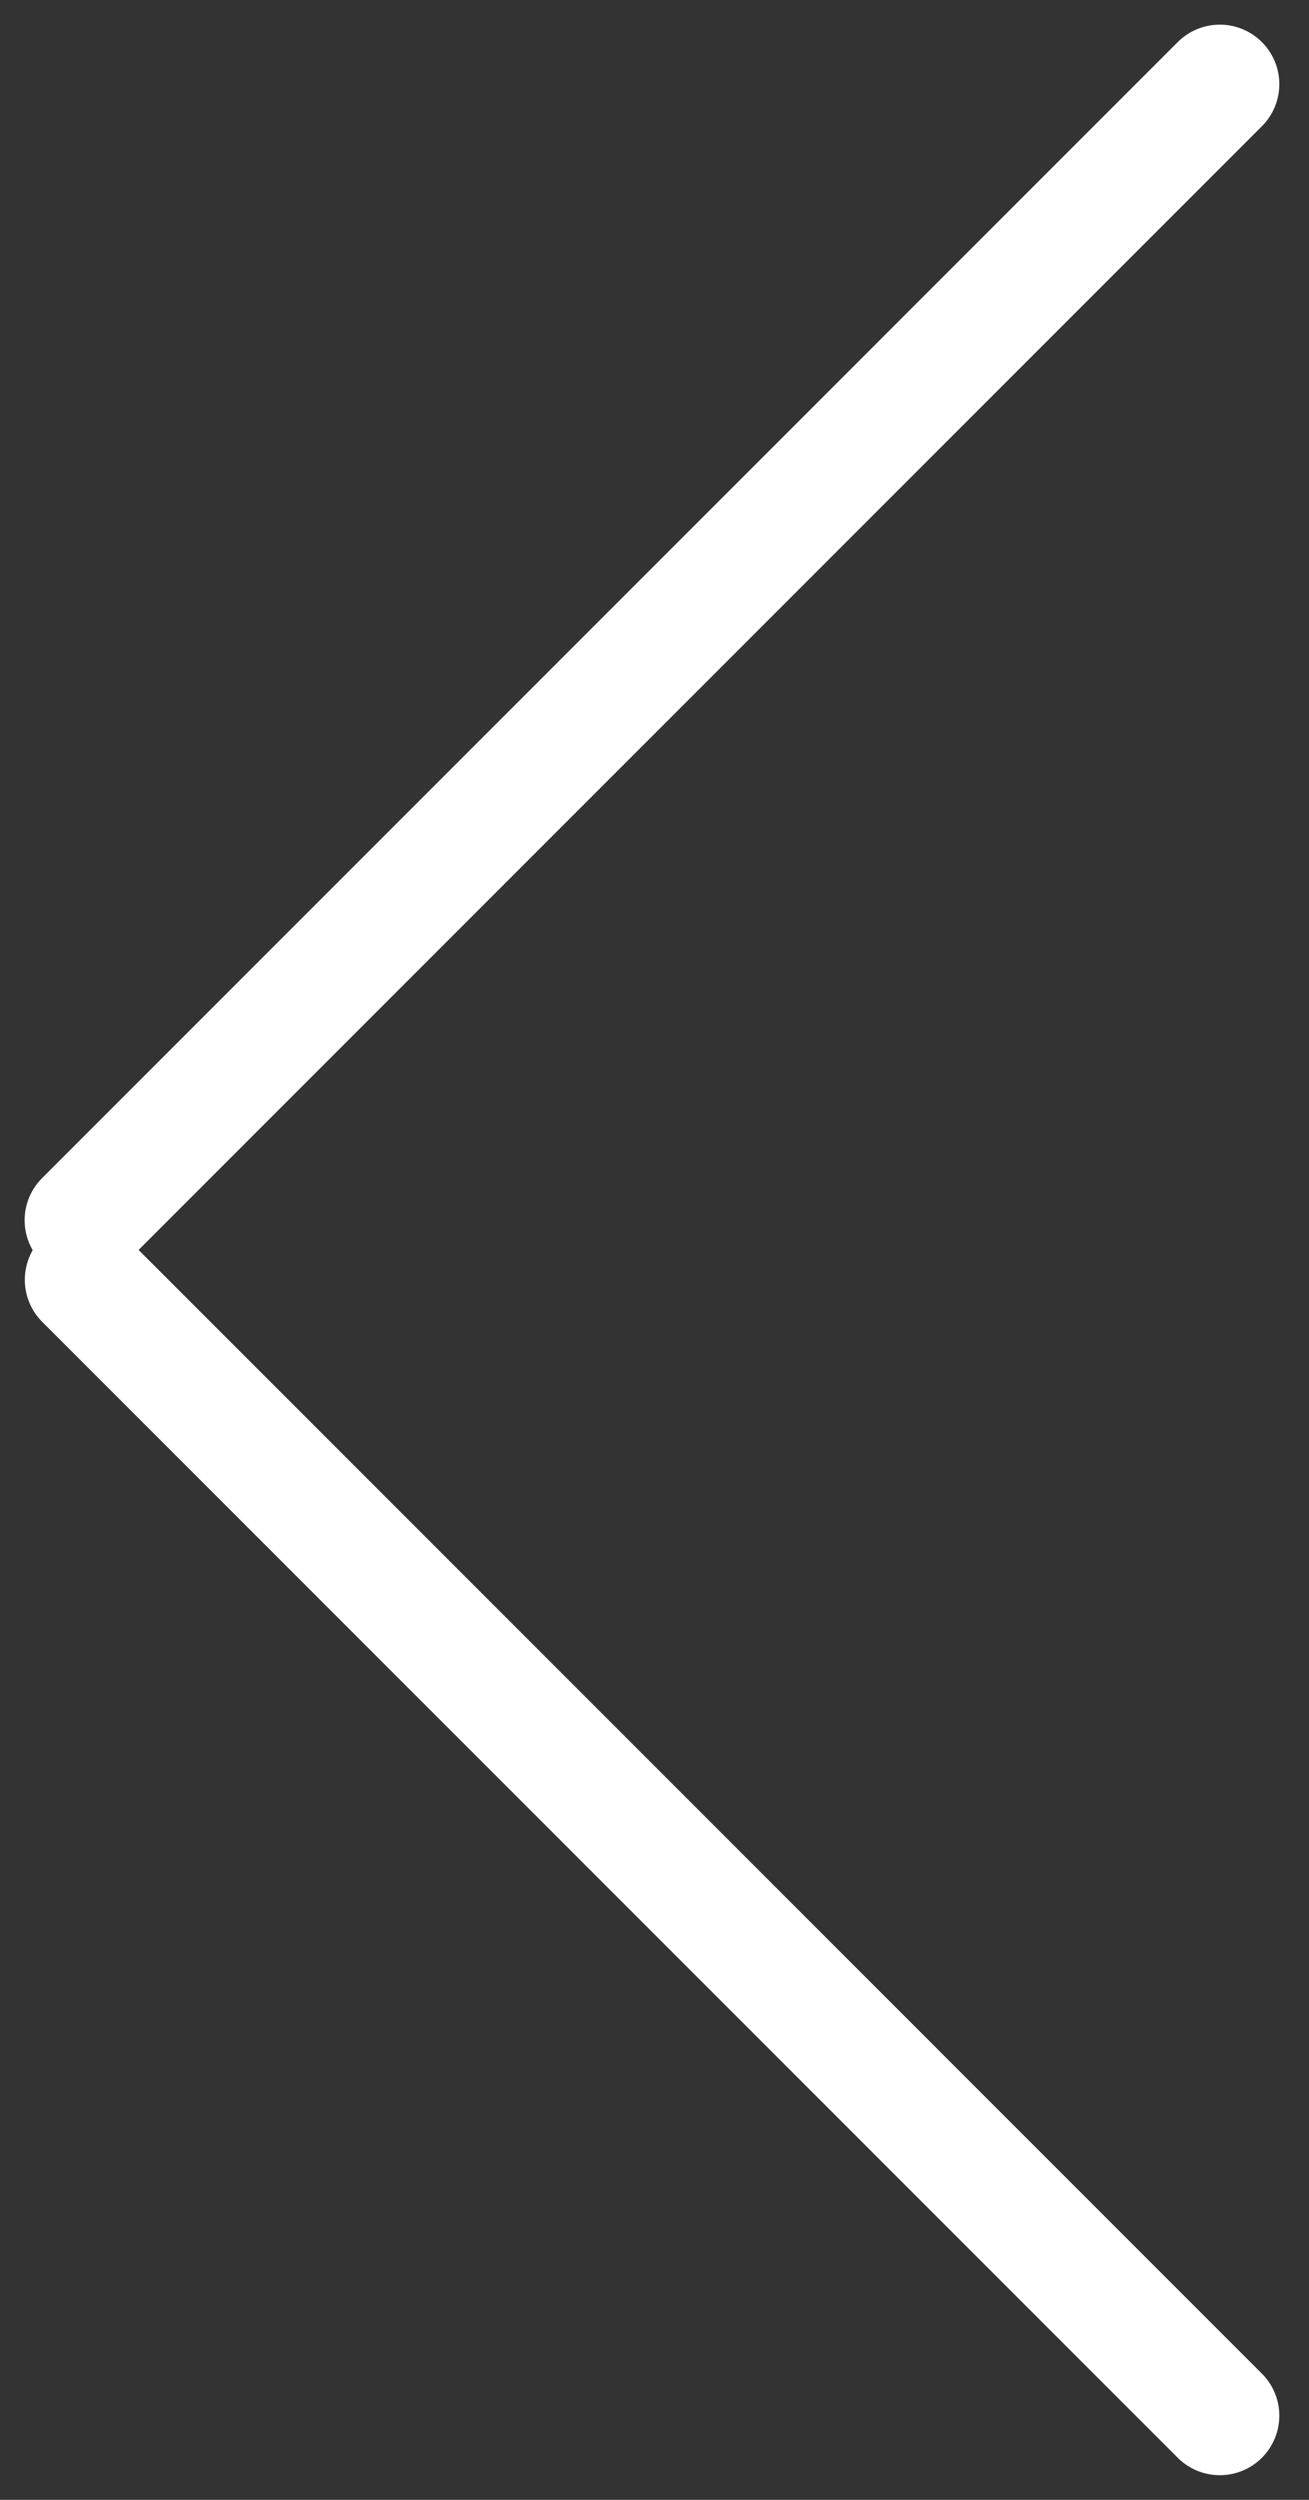 <svg width="22" height="42" viewBox="0 0 22 42" fill="none" xmlns="http://www.w3.org/2000/svg">
<rect x="0" y="0" width="22" height="42" fill="#333333" stroke="none"/>
<line x1="20.501" y1="1.414" x2="1.414" y2="20.501" stroke="white" stroke-width="2" stroke-linecap="round"/>
<line x1="1" y1="-1" x2="27.993" y2="-1" transform="matrix(-0.707 -0.707 -0.707 0.707 20.501 42)" stroke="white" stroke-width="2" stroke-linecap="round"/>
</svg>
